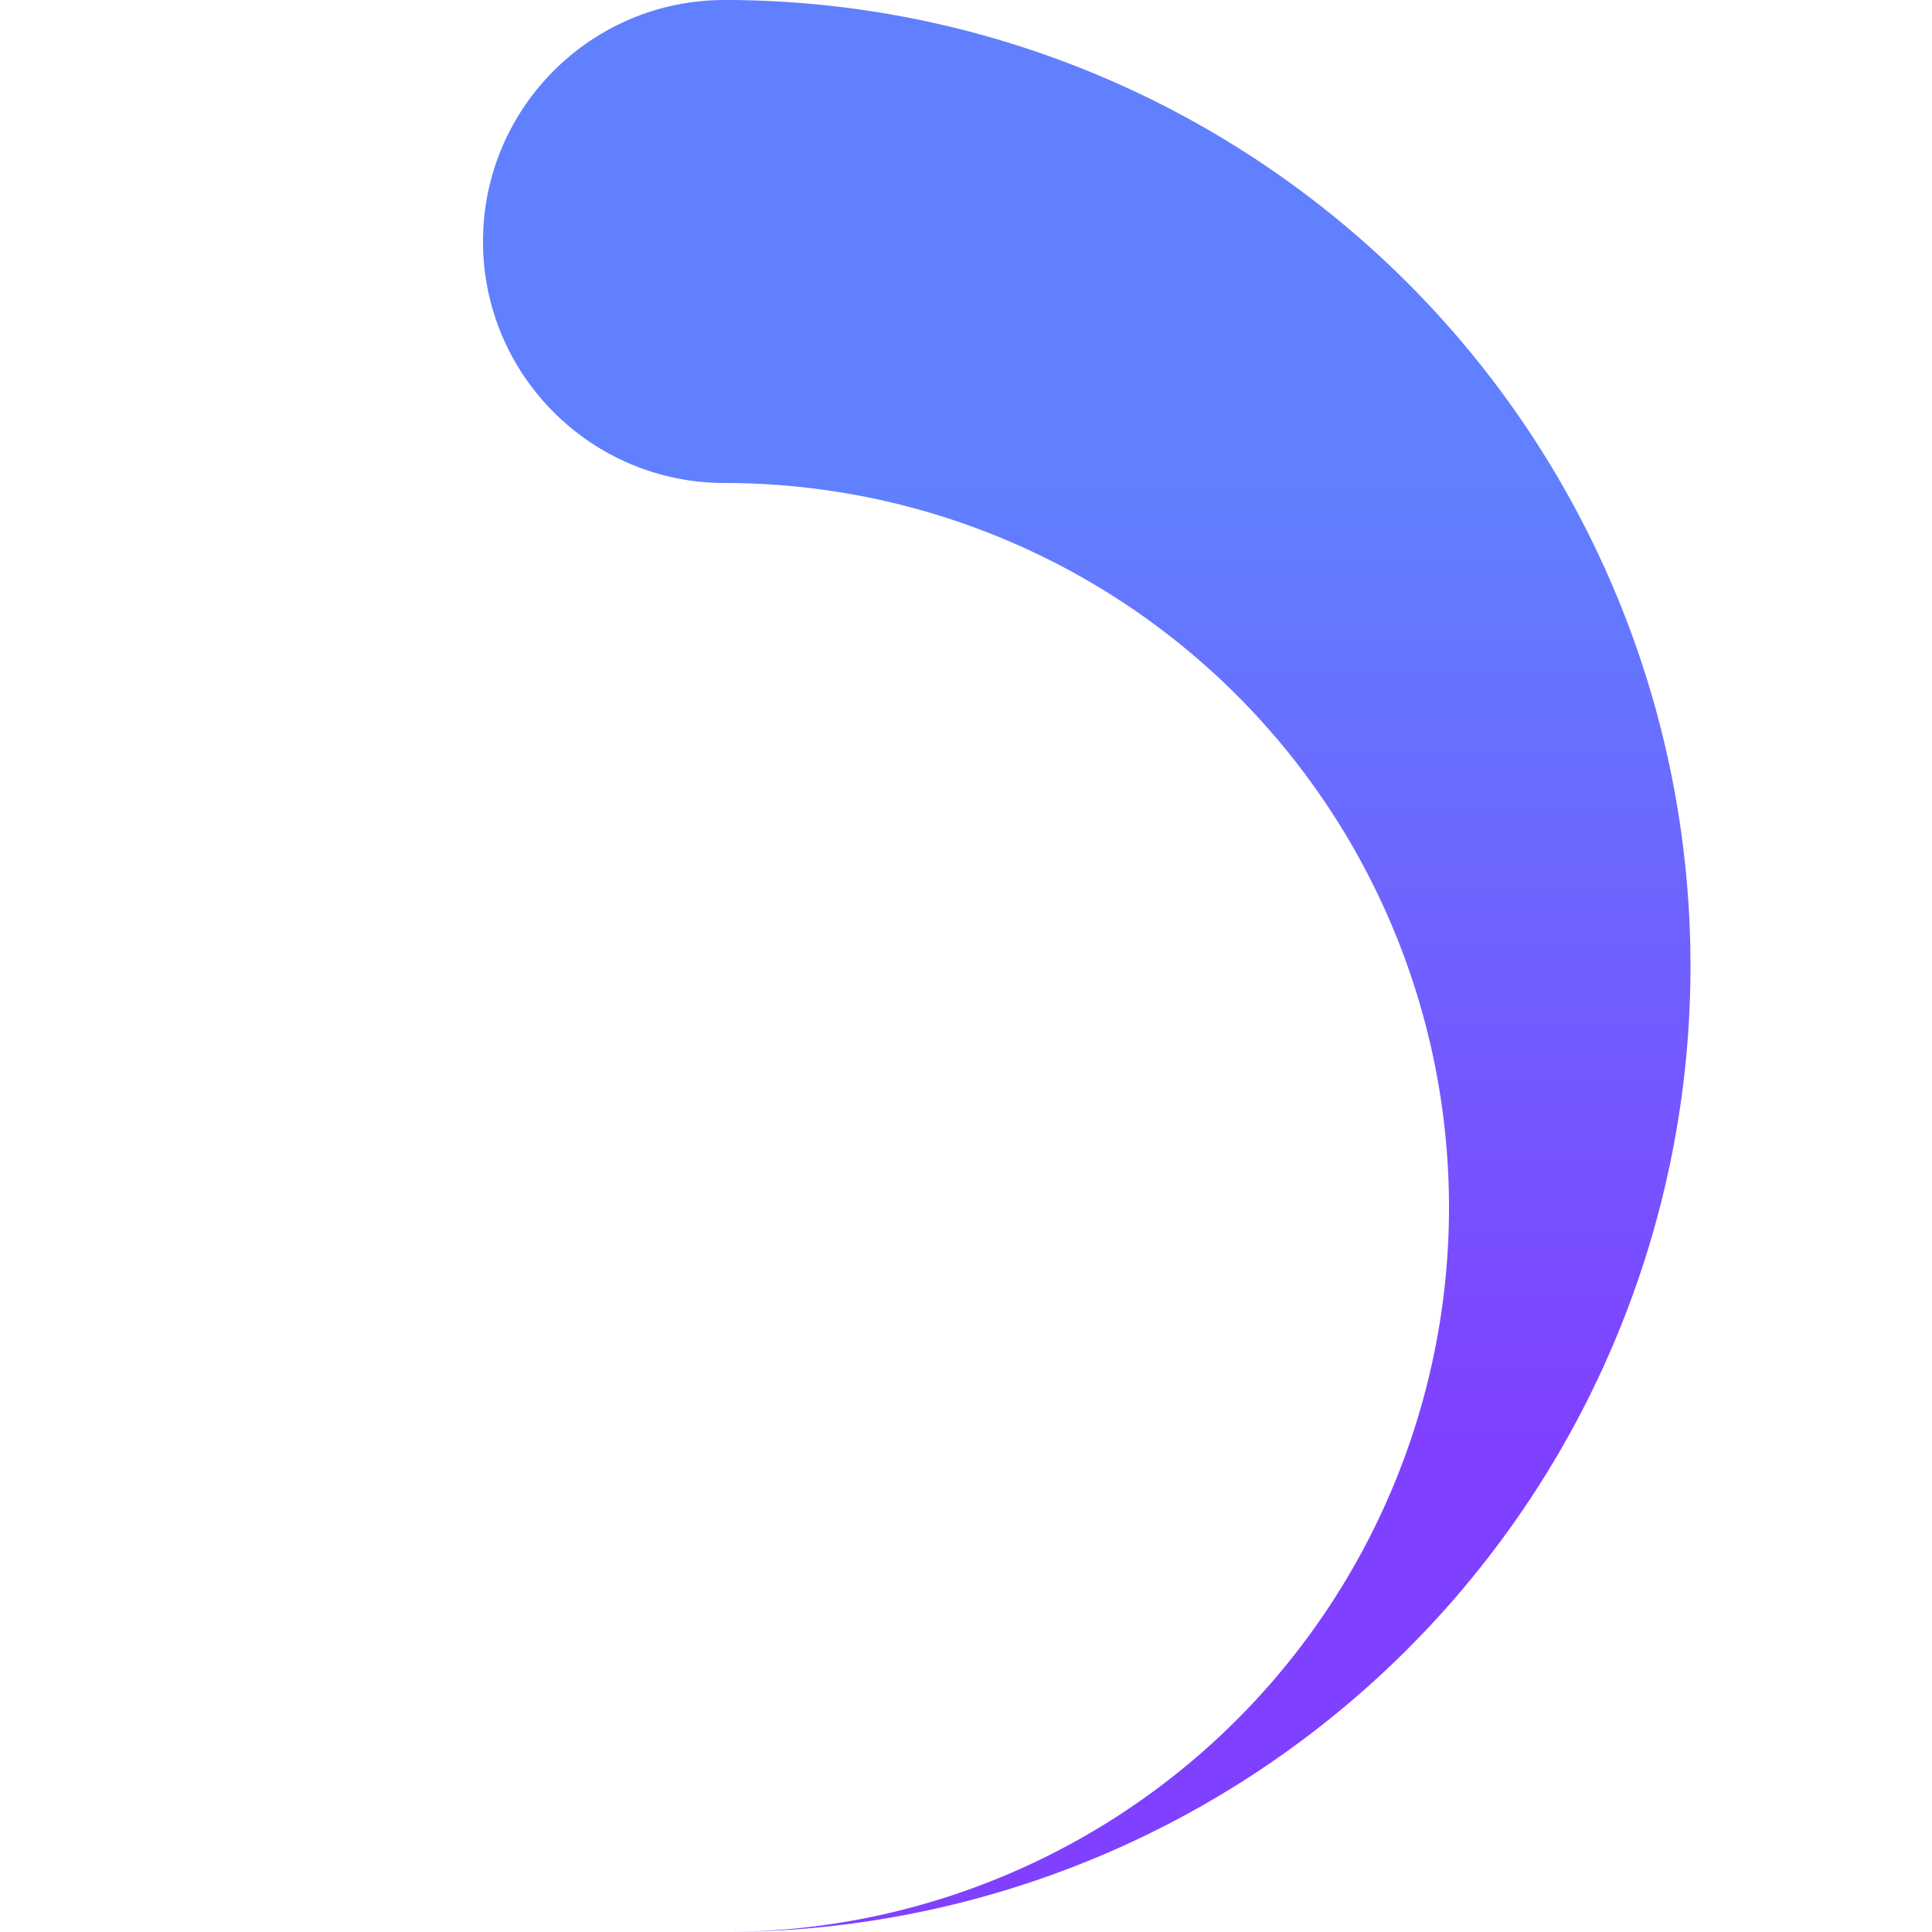 <?xml version="1.0" encoding="UTF-8" standalone="no"?>
<svg
   xmlns:dc="http://purl.org/dc/elements/1.1/"
   xmlns:cc="http://creativecommons.org/ns#"
   xmlns:rdf="http://www.w3.org/1999/02/22-rdf-syntax-ns#"
   xmlns:svg="http://www.w3.org/2000/svg"
   xmlns="http://www.w3.org/2000/svg"
   xmlns:xlink="http://www.w3.org/1999/xlink"
   xmlns:sodipodi="http://sodipodi.sourceforge.net/DTD/sodipodi-0.dtd"
   xmlns:inkscape="http://www.inkscape.org/namespaces/inkscape"
   width="512"
   height="512"
   viewBox="0 0 135.467 135.467"
   version="1.1"
   id="svg8"
   inkscape:version="1.0.1 (3bc2e813f5, 2020-09-07)"
   sodipodi:docname="tusk.svg">
  <defs
     id="defs2">
    <linearGradient
       inkscape:collect="always"
       id="linearGradient924">
      <stop
         style="stop-color:#6080ff;stop-opacity:1"
         offset="0"
         id="stop920" />
      <stop
         style="stop-color:#8040ff;stop-opacity:1"
         offset="1"
         id="stop922" />
    </linearGradient>
    <clipPath
       clipPathUnits="userSpaceOnUse"
       id="clipPath865">
      <g
         inkscape:label="Clip"
         id="use867" />
    </clipPath>
    <clipPath
       clipPathUnits="userSpaceOnUse"
       id="clipPath877">
      <g
         inkscape:label="Clip"
         id="use879" />
    </clipPath>
    <linearGradient
       inkscape:collect="always"
       xlink:href="#linearGradient924"
       id="linearGradient926"
       x1="67.733"
       y1="33.867"
       x2="67.733"
       y2="101.6"
       gradientUnits="userSpaceOnUse" />
  </defs>
  <sodipodi:namedview
     id="base"
     pagecolor="#ffffff"
     bordercolor="#666666"
     borderopacity="1.0"
     inkscape:pageopacity="0"
     inkscape:pageshadow="2"
     inkscape:zoom="1.979899"
     inkscape:cx="220.21555"
     inkscape:cy="235.92069"
     inkscape:document-units="mm"
     inkscape:current-layer="layer1"
     inkscape:document-rotation="0"
     showgrid="true"
     units="px"
     inkscape:pagecheckerboard="true"
     inkscape:window-width="2560"
     inkscape:window-height="1377"
     inkscape:window-x="-8"
     inkscape:window-y="-8"
     inkscape:window-maximized="1">
    <inkscape:grid
       type="xygrid"
       id="grid833"
       spacingx="4.233"
       spacingy="4.233"
       empspacing="8" />
  </sodipodi:namedview>
  <g
     inkscape:label="Livello 1"
     inkscape:groupmode="layer"
     id="layer1">
    <circle
       style="fill:#6080ff;fill-opacity:1;stroke:none;stroke-width:1;stroke-miterlimit:4;stroke-dasharray:none;stroke-opacity:1"
       id="circle1153"
       cx="50.8"
       cy="16.933"
       r="16.933" />
    <path
       id="path1155"
       style="fill:url(#linearGradient926);fill-opacity:1;stroke:none;stroke-width:1;stroke-miterlimit:4;stroke-dasharray:none;stroke-opacity:1"
       d="m 50.8,0 v 33.867 a 50.8,50.8 0 0 1 50.8,50.8 A 50.8,50.8 0 0 1 51.058,135.466 67.733,67.733 0 0 0 118.533,67.733 67.733,67.733 0 0 0 50.8,0 Z" />
  </g>
</svg>
